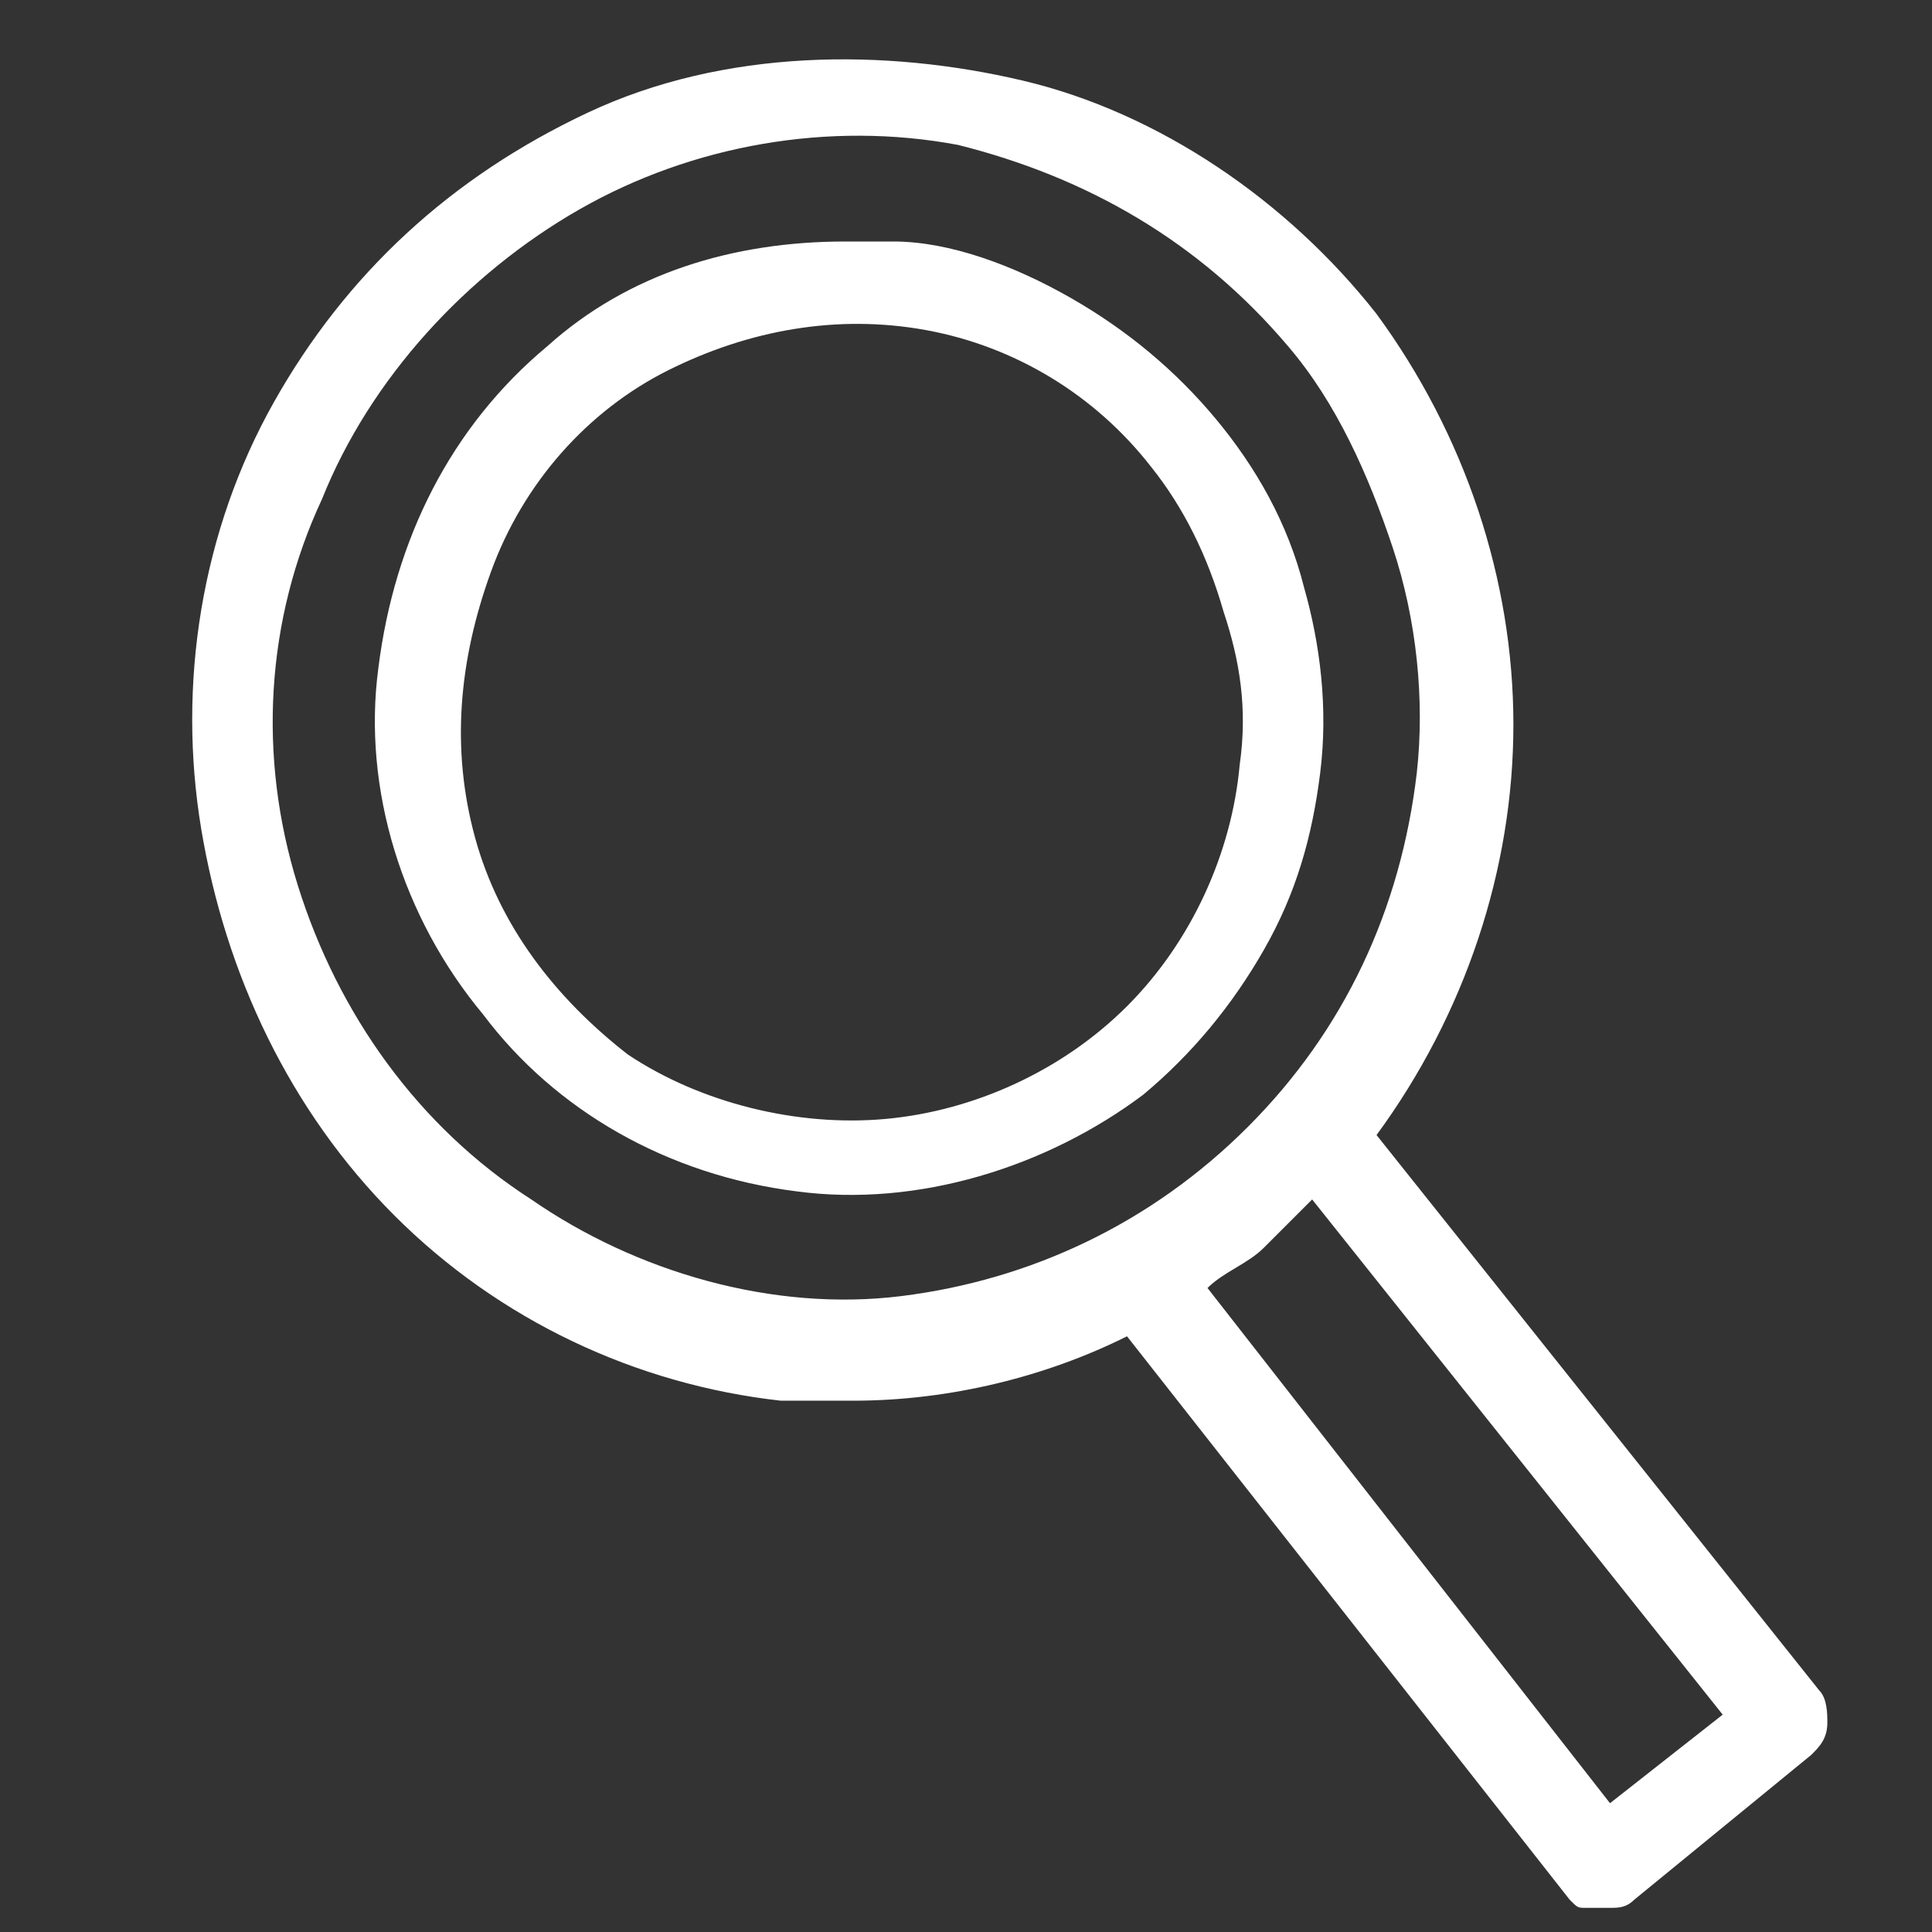 <?xml version="1.0" encoding="utf-8"?>
<!-- Generator: Adobe Illustrator 25.4.1, SVG Export Plug-In . SVG Version: 6.00 Build 0)  -->
<svg version="1.1" id="Capa_1" xmlns="http://www.w3.org/2000/svg" xmlns:xlink="http://www.w3.org/1999/xlink" x="0px" y="0px"
	 viewBox="0 0 24 24" style="enable-background:new 0 0 24 24;" xml:space="preserve">
<rect x="0" y="0" width="24" height="24" fill="#333333" stroke="none"/>
<style type="text/css">
	.st0{fill-rule:evenodd;clip-rule:evenodd;fill:#FFFFFF;}
</style>
<path class="st0" d="M20,23.7c0.1,0,0.2,0,0.3-0.1l2.2-1.8c0.1-0.1,0.2-0.2,0.2-0.4c0-0.1,0-0.3-0.1-0.4l-5.5-6.9
	c1.1-1.5,1.7-3.3,1.7-5.1c0-1.8-0.6-3.6-1.7-5.1c-1.1-1.4-2.7-2.5-4.4-2.9S9,0.6,7.3,1.4s-3,2-3.9,3.6c-0.9,1.6-1.2,3.5-0.9,5.3
	c0.3,1.8,1.1,3.5,2.4,4.8s3,2.1,4.8,2.3c0.3,0,0.6,0,0.9,0c1.2,0,2.4-0.3,3.4-0.8l5.5,7c0.1,0.1,0.1,0.1,0.2,0.1S19.9,23.7,20,23.7z
	 M15.7,15.5c0.2-0.2,0.4-0.4,0.6-0.6l5.1,6.4l-1.4,1.1L15,16C15.2,15.8,15.5,15.7,15.7,15.5L15.7,15.5z M14.3,5.8
	c-0.7-0.9-1.7-1.5-2.8-1.7c-1.1-0.2-2.2,0-3.2,0.5C7.3,5.1,6.5,6,6.1,7.1c-0.4,1.1-0.5,2.2-0.2,3.3c0.3,1.1,1,2,1.9,2.7
	c0.9,0.6,2.1,0.9,3.2,0.8c1.1-0.1,2.2-0.6,3-1.4c0.8-0.8,1.3-1.9,1.4-3c0.1-0.7,0-1.3-0.2-1.9C15,6.9,14.7,6.3,14.3,5.8z M11.9,1.8
	C13.5,2.2,14.9,3,16,4.3c0.6,0.7,1,1.6,1.3,2.5c0.3,0.9,0.4,1.9,0.3,2.8c-0.2,1.7-0.9,3.2-2.1,4.4c-1.2,1.2-2.7,1.9-4.3,2.1
	c-1.6,0.2-3.3-0.3-4.6-1.2C5.2,14,4.2,12.6,3.7,11S3.3,7.7,4,6.2c0.6-1.5,1.8-2.8,3.2-3.6S10.3,1.5,11.9,1.8z M9.9,14.8
	c1.5,0.2,3.1-0.3,4.3-1.2c0.6-0.5,1.1-1.1,1.5-1.8c0.4-0.7,0.6-1.4,0.7-2.2c0.1-0.8,0-1.6-0.2-2.3c-0.2-0.8-0.6-1.5-1.1-2.1
	c-0.5-0.6-1.1-1.1-1.8-1.5C12.6,3.3,11.8,3,11.1,3c-0.2,0-0.4,0-0.6,0C9.1,3,7.8,3.4,6.8,4.3c-1.2,1-1.9,2.4-2.1,4
	C4.5,9.8,5,11.4,6,12.6C6.9,13.8,8.3,14.6,9.9,14.8z"/>
</svg>
